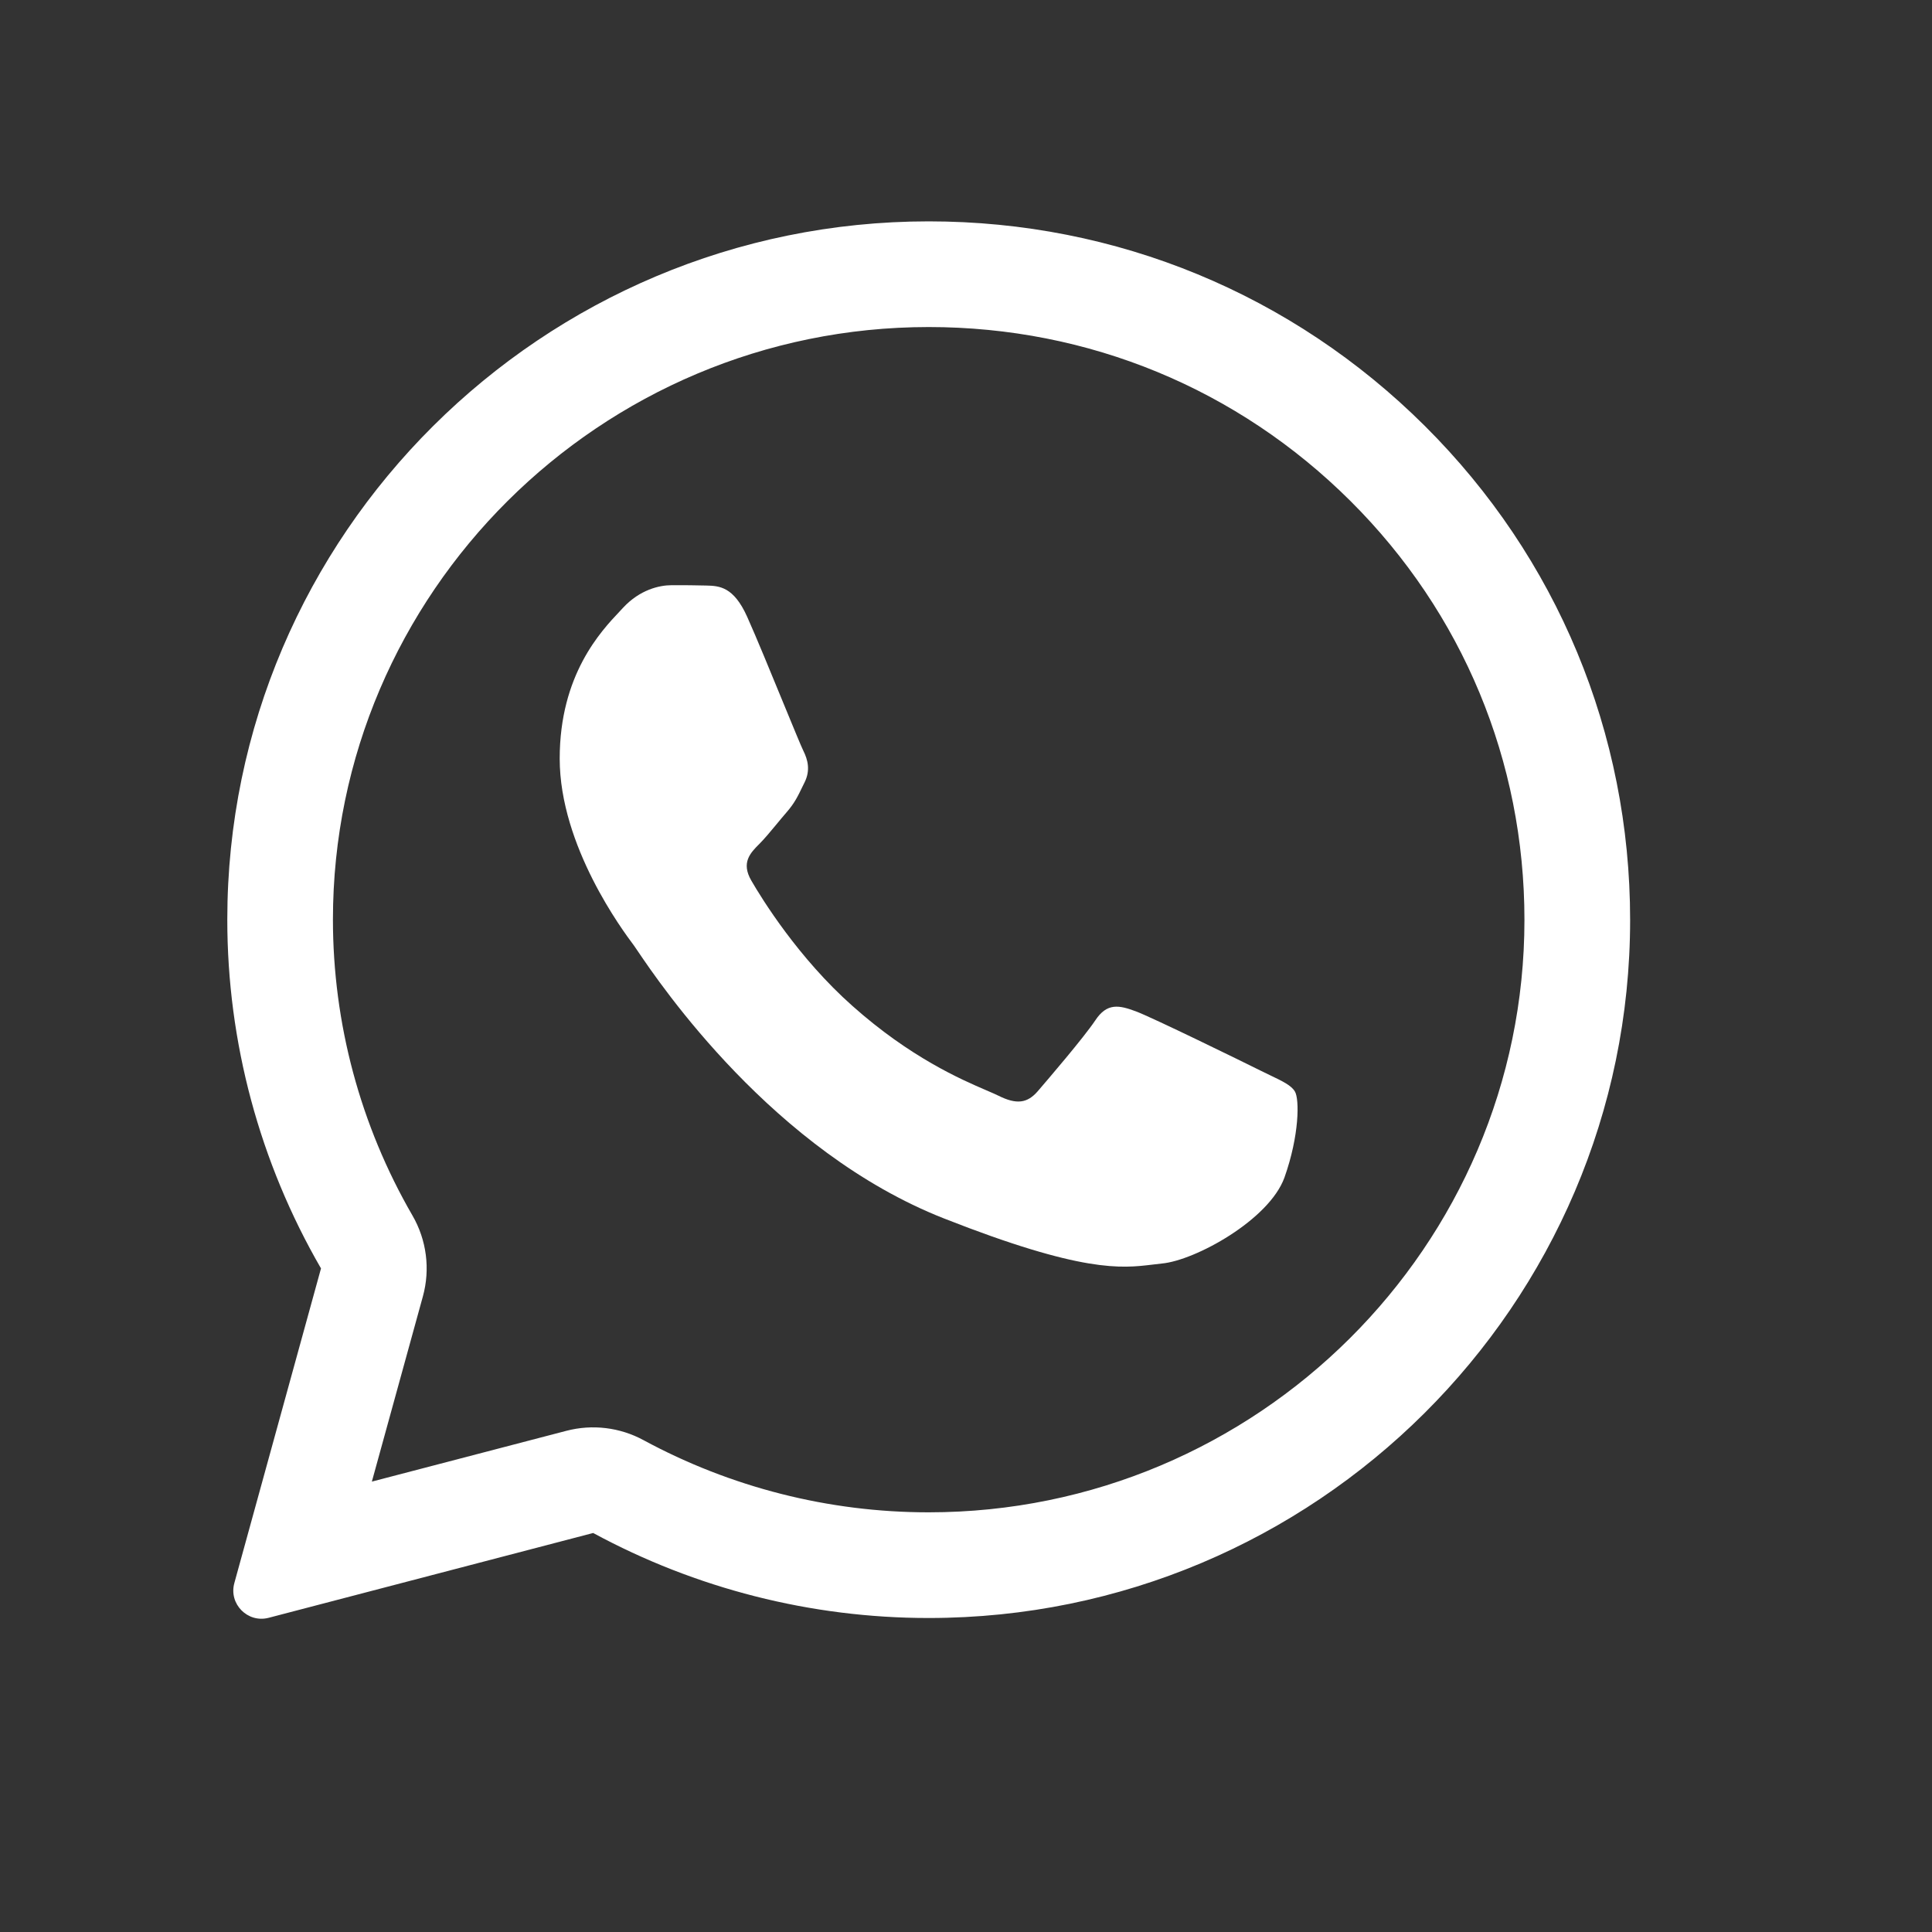 <svg width="40" height="40" viewBox="0 0 40 40" fill="none" xmlns="http://www.w3.org/2000/svg">
<rect x="0" y="0" width="40" height="40" fill="#333333" stroke="none"/>
<path d="M14.625 12.123C14.892 12.13 15.188 12.144 15.469 12.769C15.656 13.185 15.97 13.951 16.226 14.574C16.426 15.06 16.59 15.459 16.631 15.541C16.724 15.727 16.782 15.943 16.66 16.194C16.645 16.224 16.631 16.252 16.618 16.279C16.52 16.483 16.45 16.629 16.284 16.819C16.216 16.897 16.145 16.983 16.075 17.068C15.951 17.218 15.827 17.367 15.722 17.472C15.534 17.659 15.339 17.86 15.556 18.233C15.772 18.607 16.53 19.835 17.648 20.826C18.85 21.896 19.895 22.347 20.424 22.575C20.526 22.619 20.61 22.655 20.671 22.685C21.046 22.872 21.269 22.843 21.486 22.592C21.702 22.34 22.424 21.5 22.676 21.127C22.921 20.754 23.174 20.811 23.52 20.94C23.866 21.07 25.713 21.974 26.088 22.161C26.162 22.198 26.232 22.231 26.296 22.262C26.557 22.387 26.735 22.472 26.81 22.599C26.904 22.757 26.904 23.504 26.593 24.38C26.276 25.256 24.747 26.096 24.054 26.16C23.988 26.167 23.923 26.174 23.856 26.183C23.221 26.259 22.416 26.357 19.545 25.227C16.008 23.836 13.673 20.385 13.201 19.687C13.164 19.632 13.138 19.594 13.125 19.576L13.117 19.565C12.902 19.278 11.588 17.52 11.588 15.706C11.588 13.97 12.443 13.067 12.833 12.655C12.857 12.629 12.88 12.605 12.901 12.582C13.247 12.209 13.651 12.116 13.904 12.116C14.156 12.116 14.409 12.116 14.625 12.123Z" fill="white"/>
<path fill-rule="evenodd" clip-rule="evenodd" d="M4.852 32.775C4.732 33.208 5.127 33.608 5.562 33.495L12.281 31.739C14.402 32.888 16.789 33.499 19.221 33.499H19.228C27.228 33.499 33.75 27.015 33.75 19.045C33.75 15.182 32.242 11.548 29.501 8.82C26.759 6.091 23.116 4.583 19.228 4.583C11.227 4.583 4.706 11.067 4.706 19.038C4.705 21.573 5.374 24.064 6.646 26.261L4.852 32.775ZM8.755 26.842C8.911 26.276 8.833 25.672 8.539 25.165C7.46 23.301 6.893 21.187 6.893 19.038C6.893 12.286 12.425 6.771 19.228 6.771C22.538 6.771 25.626 8.05 27.957 10.37C30.286 12.688 31.562 15.763 31.562 19.045C31.562 25.796 26.03 31.311 19.228 31.311H19.221C17.155 31.311 15.125 30.792 13.322 29.816C12.835 29.552 12.265 29.483 11.728 29.623L7.699 30.675L8.755 26.842Z" fill="white"/>
</svg>
